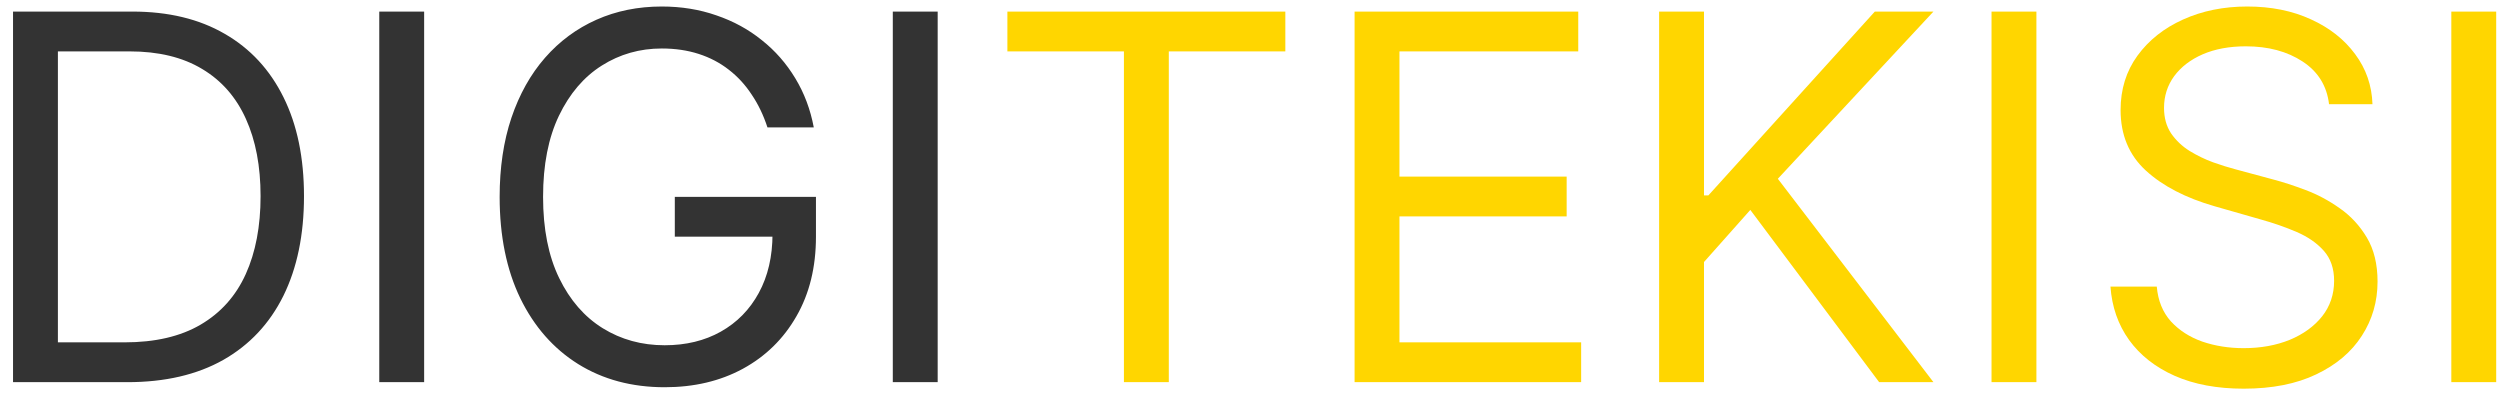 <svg width="157" height="25" viewBox="0 0 157 25" fill="none" xmlns="http://www.w3.org/2000/svg">
<path d="M8 24H0.818V0.727H8.318C10.576 0.727 12.508 1.193 14.114 2.125C15.72 3.049 16.951 4.379 17.807 6.114C18.663 7.841 19.091 9.909 19.091 12.318C19.091 14.742 18.659 16.829 17.796 18.579C16.932 20.322 15.674 21.663 14.023 22.602C12.371 23.534 10.364 24 8 24ZM3.636 21.5H7.818C9.742 21.5 11.337 21.129 12.602 20.386C13.867 19.644 14.811 18.587 15.432 17.216C16.053 15.845 16.364 14.212 16.364 12.318C16.364 10.439 16.057 8.822 15.443 7.466C14.829 6.102 13.913 5.057 12.693 4.33C11.473 3.595 9.955 3.227 8.136 3.227H3.636V21.5ZM26.636 0.727V24H23.818V0.727H26.636ZM48.196 8C47.946 7.235 47.617 6.549 47.207 5.943C46.806 5.33 46.325 4.807 45.764 4.375C45.211 3.943 44.582 3.614 43.878 3.386C43.173 3.159 42.401 3.045 41.56 3.045C40.181 3.045 38.927 3.402 37.798 4.114C36.669 4.826 35.772 5.875 35.105 7.261C34.438 8.648 34.105 10.348 34.105 12.364C34.105 14.379 34.442 16.079 35.117 17.466C35.791 18.852 36.704 19.901 37.855 20.614C39.007 21.326 40.302 21.682 41.742 21.682C43.075 21.682 44.249 21.398 45.264 20.829C46.287 20.254 47.082 19.443 47.651 18.398C48.226 17.345 48.514 16.106 48.514 14.682L49.378 14.864H42.378V12.364H51.242V14.864C51.242 16.78 50.832 18.447 50.014 19.864C49.204 21.28 48.082 22.379 46.651 23.159C45.226 23.932 43.59 24.318 41.742 24.318C39.681 24.318 37.87 23.833 36.31 22.864C34.757 21.894 33.544 20.515 32.673 18.727C31.81 16.939 31.378 14.818 31.378 12.364C31.378 10.523 31.624 8.867 32.117 7.398C32.617 5.92 33.321 4.663 34.23 3.625C35.139 2.587 36.215 1.792 37.457 1.239C38.7 0.686 40.067 0.409 41.56 0.409C42.787 0.409 43.931 0.595 44.992 0.966C46.06 1.33 47.01 1.848 47.844 2.523C48.685 3.189 49.385 3.989 49.946 4.92C50.507 5.845 50.893 6.871 51.105 8H48.196ZM58.886 0.727V24H56.068V0.727H58.886Z" fill="#333333"/>
<path d="M63.264 3.227V0.727H80.719V3.227H73.401V24H70.582V3.227H63.264ZM85.068 24V0.727H99.114V3.227H87.886V11.091H98.386V13.591H87.886V21.5H99.296V24H85.068ZM104.193 24V0.727H107.011V12.273H107.284L117.739 0.727H121.42L111.648 11.227L121.42 24H118.011L109.92 13.182L107.011 16.454V24H104.193ZM127.886 0.727V24H125.068V0.727H127.886ZM146.264 6.545C146.128 5.394 145.575 4.5 144.605 3.864C143.635 3.227 142.446 2.909 141.037 2.909C140.007 2.909 139.105 3.076 138.332 3.409C137.567 3.742 136.969 4.201 136.537 4.784C136.113 5.367 135.901 6.03 135.901 6.773C135.901 7.394 136.048 7.928 136.344 8.375C136.647 8.814 137.033 9.182 137.503 9.477C137.973 9.765 138.465 10.004 138.98 10.193C139.495 10.375 139.969 10.523 140.401 10.636L142.764 11.273C143.37 11.432 144.045 11.652 144.787 11.932C145.537 12.212 146.253 12.595 146.935 13.079C147.624 13.557 148.192 14.171 148.639 14.921C149.086 15.671 149.31 16.591 149.31 17.682C149.31 18.939 148.98 20.076 148.321 21.091C147.67 22.106 146.715 22.913 145.457 23.511C144.207 24.11 142.688 24.409 140.901 24.409C139.234 24.409 137.791 24.14 136.571 23.602C135.359 23.064 134.404 22.314 133.707 21.352C133.018 20.39 132.628 19.273 132.537 18H135.446C135.522 18.879 135.817 19.606 136.332 20.182C136.855 20.75 137.514 21.174 138.31 21.454C139.113 21.727 139.976 21.864 140.901 21.864C141.976 21.864 142.942 21.689 143.798 21.341C144.654 20.985 145.332 20.492 145.832 19.864C146.332 19.227 146.582 18.485 146.582 17.636C146.582 16.864 146.366 16.235 145.935 15.75C145.503 15.265 144.935 14.871 144.23 14.568C143.526 14.265 142.764 14 141.946 13.773L139.082 12.954C137.264 12.432 135.825 11.686 134.764 10.716C133.704 9.746 133.173 8.477 133.173 6.909C133.173 5.606 133.526 4.47 134.23 3.5C134.942 2.523 135.897 1.765 137.094 1.227C138.298 0.682 139.643 0.409 141.128 0.409C142.628 0.409 143.961 0.678 145.128 1.216C146.295 1.746 147.219 2.473 147.901 3.398C148.59 4.322 148.954 5.371 148.991 6.545H146.264ZM156.761 0.727V24H153.943V0.727H156.761Z" fill="#FFD600"/>
</svg>

